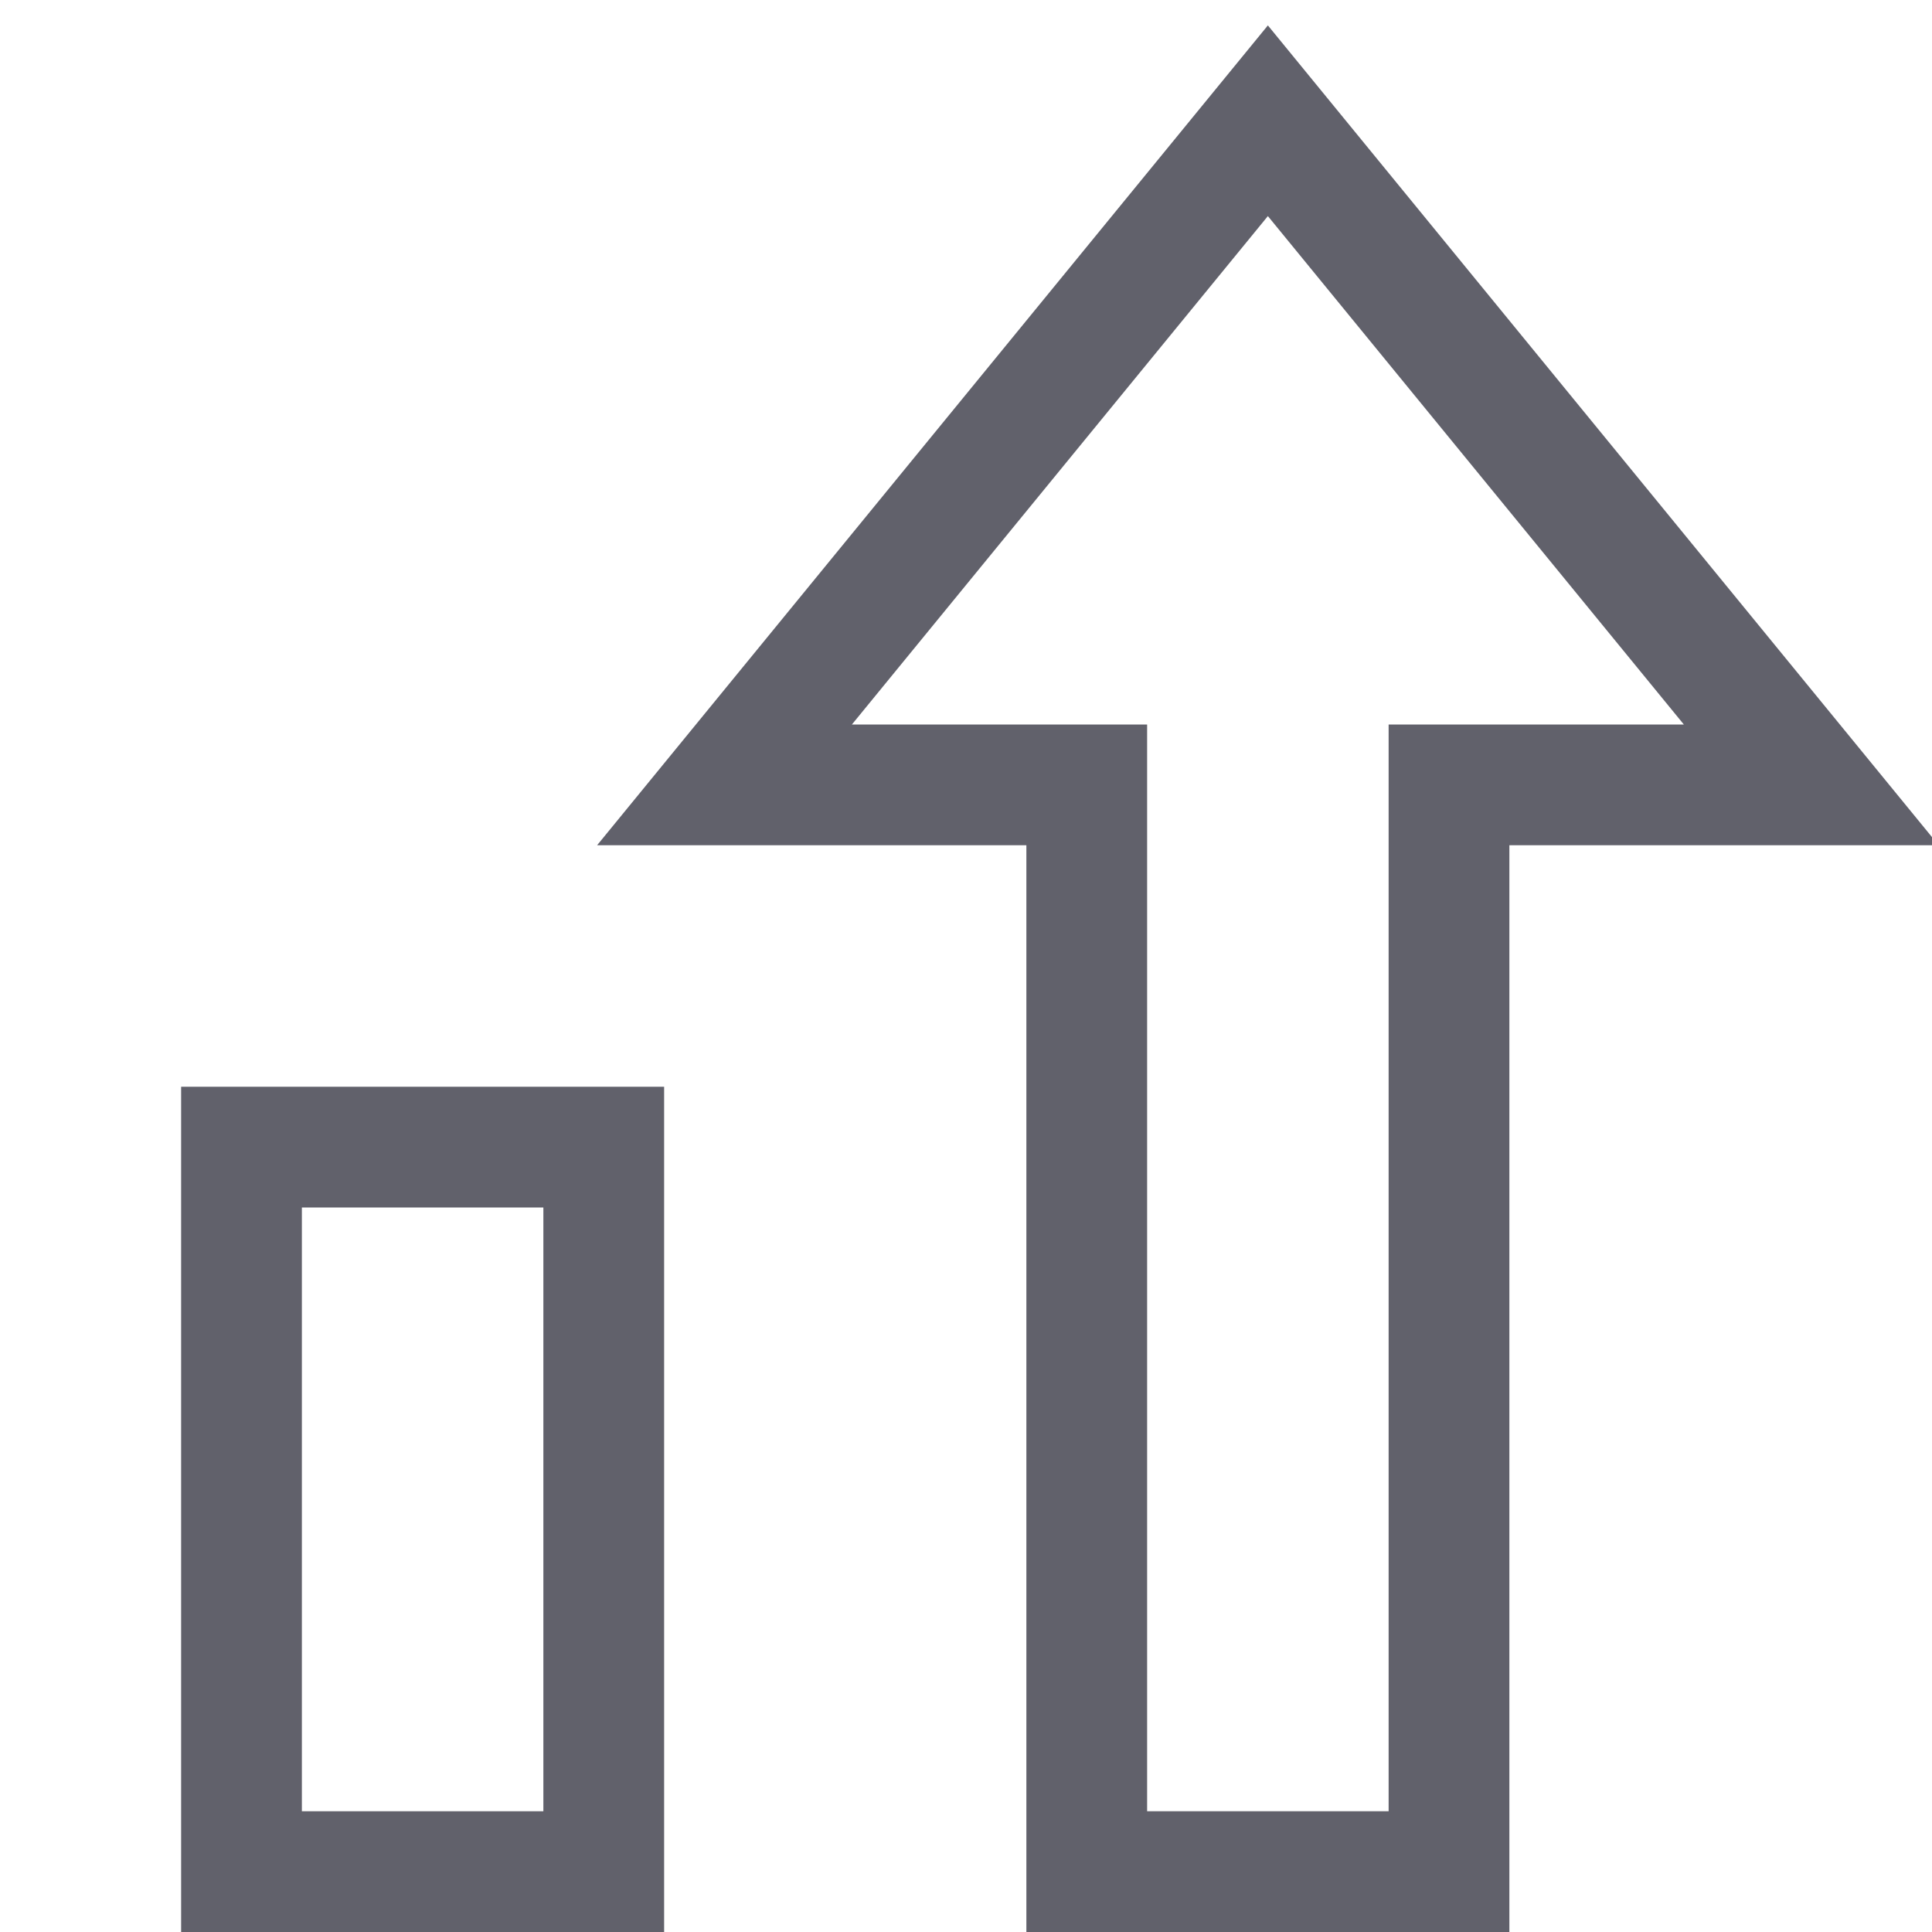<svg xmlns="http://www.w3.org/2000/svg" height="32" width="32" viewBox="0 0 32 32"><title>chart growth 5</title><rect data-color="color-2" x="4" y="19" fill="none" stroke="#61616b" stroke-width="2" width="6" height="12"></rect> <polygon fill="none" stroke="#61616b" stroke-width="2" points="21,2 12,13 18,13 18,31 24,31 24,13 30,13 "></polygon></svg>